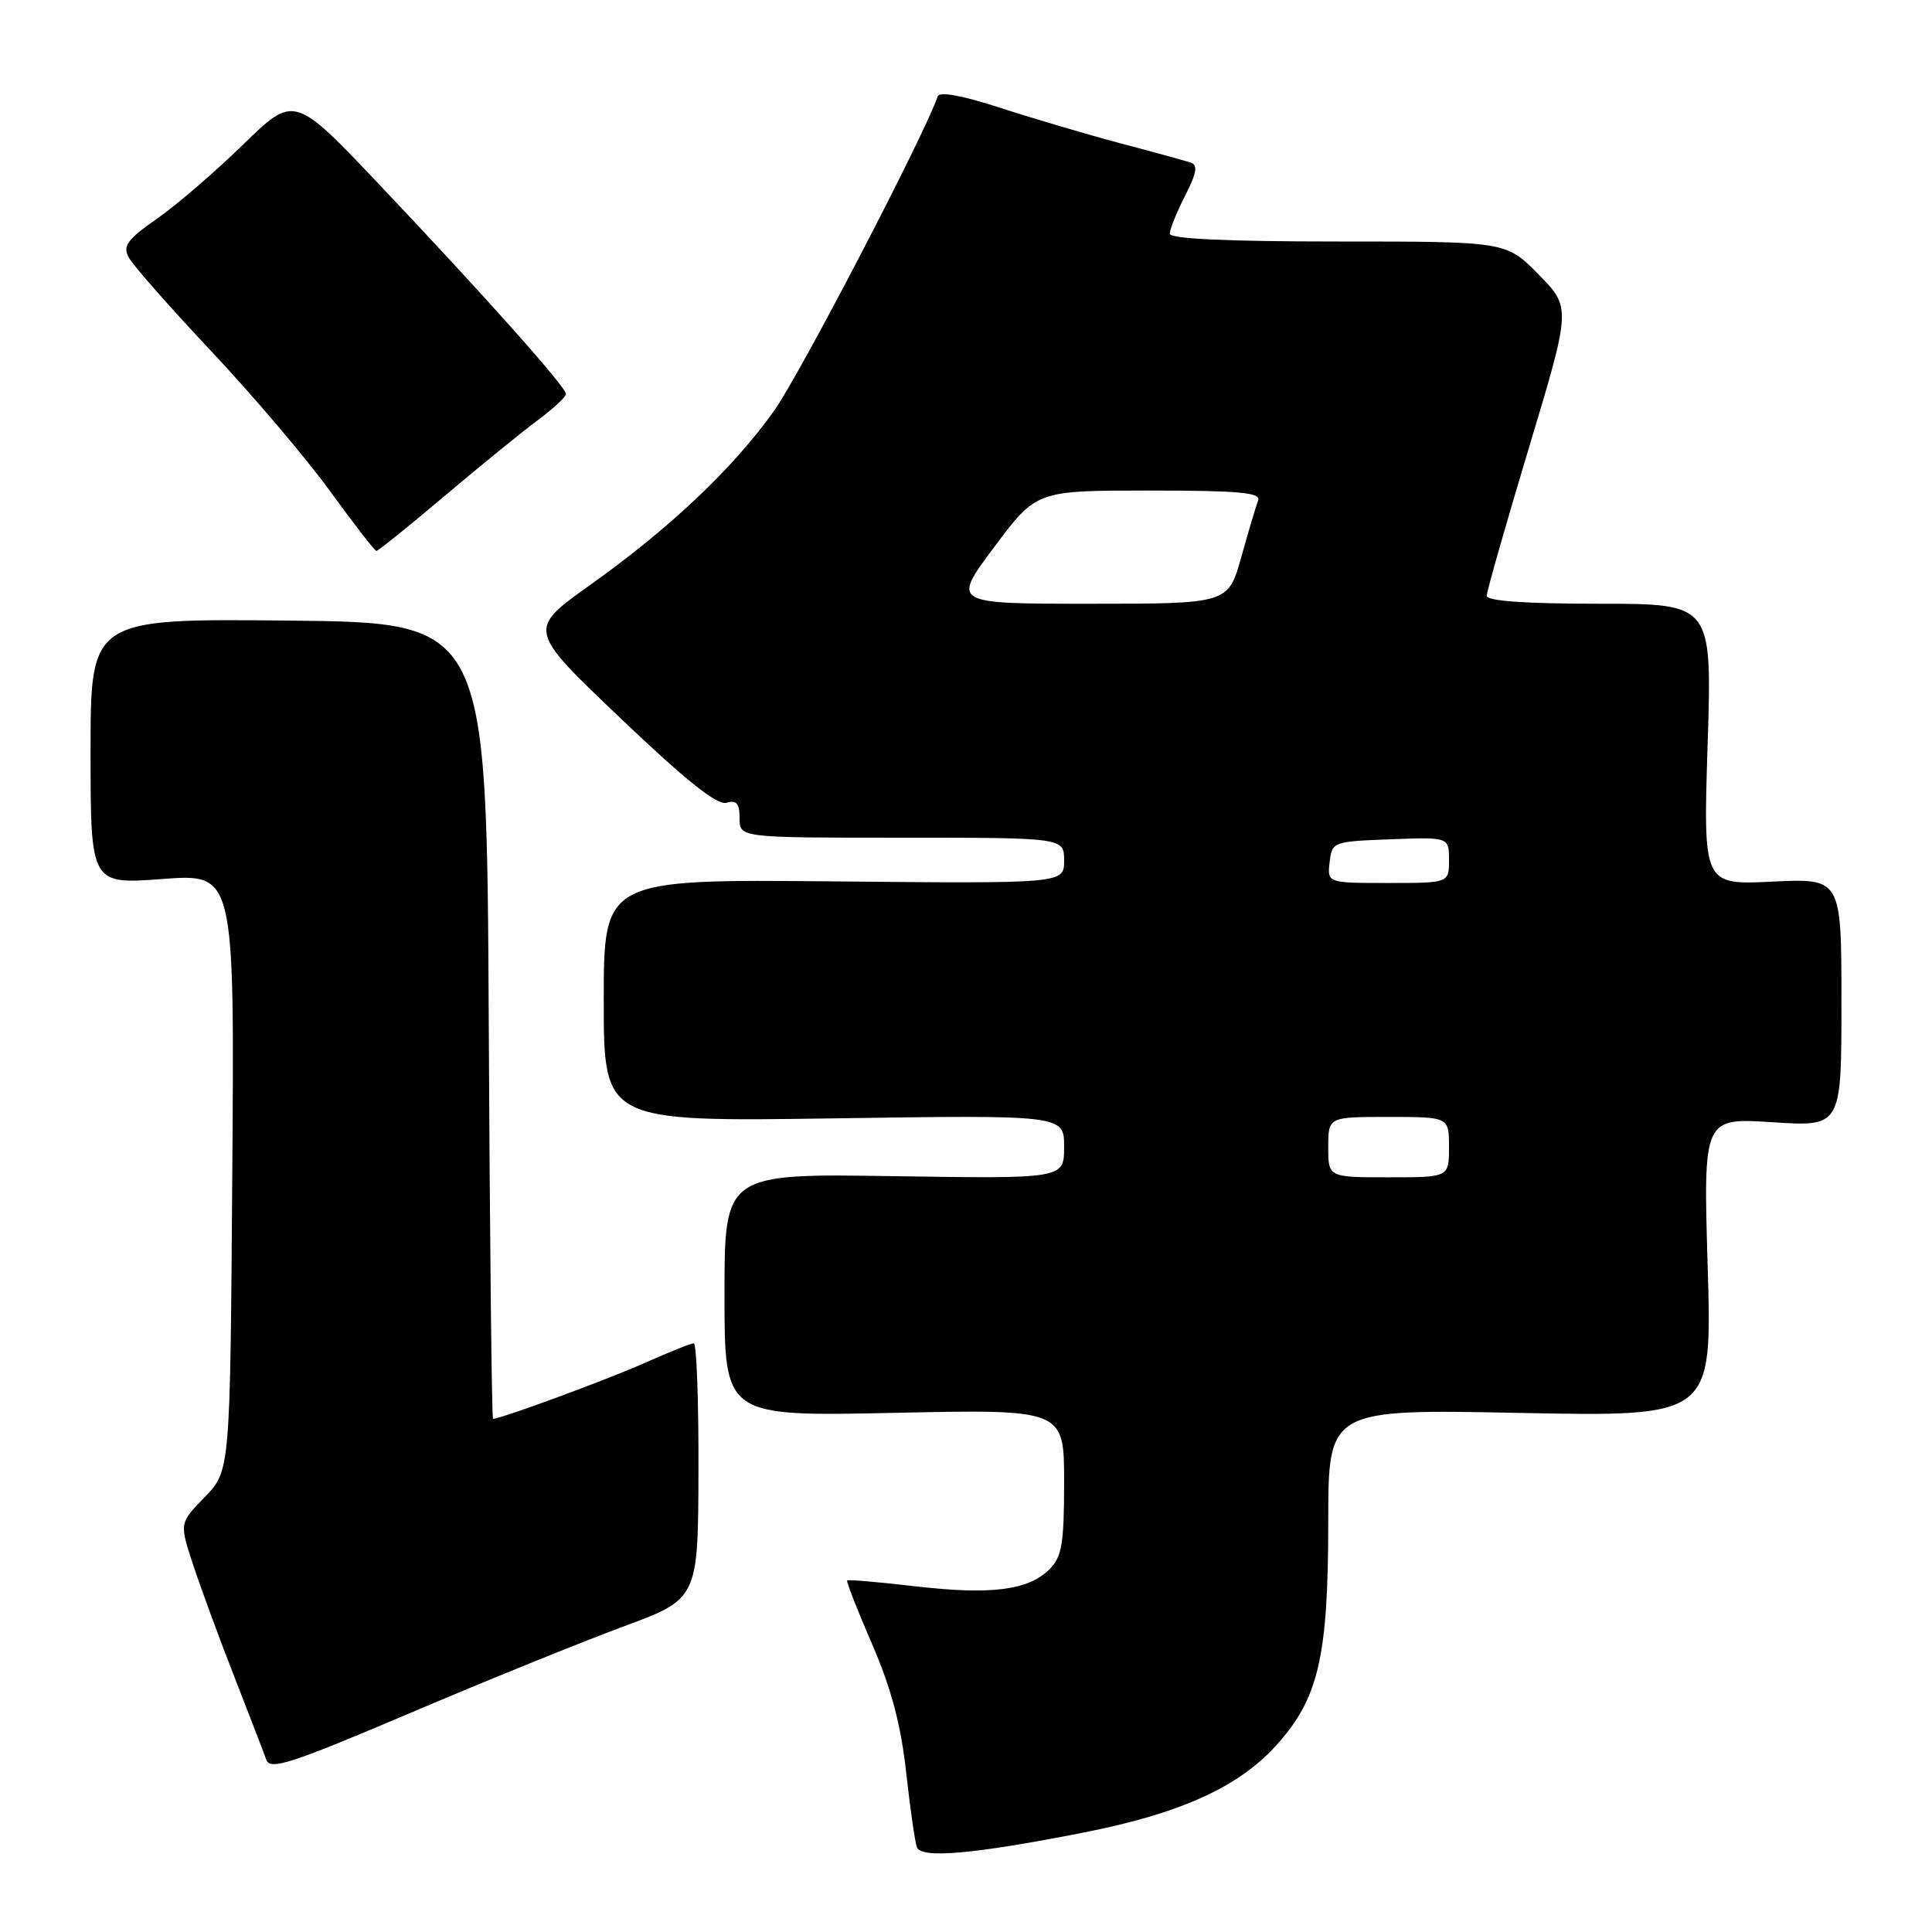 <?xml version="1.0" encoding="UTF-8" standalone="no"?>
<!DOCTYPE svg PUBLIC "-//W3C//DTD SVG 1.1//EN" "http://www.w3.org/Graphics/SVG/1.1/DTD/svg11.dtd" >
<svg xmlns="http://www.w3.org/2000/svg" xmlns:xlink="http://www.w3.org/1999/xlink" version="1.1" viewBox="0 0 256 256">
 <g >
 <path fill="currentColor"
d=" M 143.50 242.84 C 156.22 240.34 163.92 236.90 168.93 231.46 C 174.69 225.21 176.00 219.70 176.00 201.68 C 176.00 186.71 176.00 186.71 201.43 187.22 C 226.86 187.72 226.86 187.72 226.28 167.92 C 225.69 148.11 225.69 148.11 234.85 148.70 C 244.00 149.30 244.00 149.30 244.00 132.84 C 244.00 116.38 244.00 116.38 234.84 116.82 C 225.68 117.26 225.68 117.26 226.27 98.63 C 226.86 80.00 226.86 80.00 211.93 80.00 C 202.17 80.00 197.00 79.64 197.00 78.95 C 197.00 78.37 199.52 69.54 202.59 59.33 C 208.18 40.76 208.18 40.76 203.88 36.38 C 199.58 32.00 199.58 32.00 177.29 32.00 C 162.53 32.00 155.00 31.65 155.00 30.96 C 155.00 30.39 155.91 28.13 157.03 25.94 C 158.57 22.93 158.75 21.86 157.78 21.54 C 157.08 21.31 152.90 20.16 148.50 19.00 C 144.10 17.83 136.92 15.71 132.55 14.29 C 127.56 12.67 124.47 12.09 124.25 12.76 C 122.60 17.71 105.95 49.72 102.55 54.46 C 97.08 62.12 88.78 69.97 78.20 77.51 C 69.89 83.43 69.89 83.43 82.20 95.15 C 90.85 103.40 95.02 106.73 96.25 106.37 C 97.59 105.98 98.00 106.46 98.00 108.43 C 98.00 111.00 98.00 111.00 119.50 111.00 C 141.00 111.00 141.00 111.00 141.00 114.04 C 141.00 117.08 141.00 117.08 110.50 116.79 C 80.00 116.50 80.00 116.50 80.00 132.57 C 80.00 148.63 80.00 148.63 110.50 148.19 C 141.00 147.74 141.00 147.74 141.00 151.97 C 141.00 156.19 141.00 156.19 118.50 155.85 C 96.00 155.50 96.00 155.50 96.00 171.59 C 96.00 187.69 96.00 187.69 118.50 187.21 C 141.00 186.73 141.00 186.73 141.00 196.36 C 141.00 204.57 140.71 206.29 139.06 207.94 C 136.27 210.73 131.27 211.36 121.26 210.19 C 116.44 209.63 112.39 209.28 112.25 209.42 C 112.12 209.55 113.60 213.34 115.55 217.84 C 118.08 223.67 119.37 228.52 120.06 234.76 C 120.59 239.57 121.24 244.07 121.49 244.76 C 122.05 246.30 128.93 245.70 143.50 242.84 Z  M 82.50 215.56 C 92.50 211.87 92.50 211.87 92.55 194.93 C 92.58 185.62 92.30 178.00 91.93 178.00 C 91.55 178.00 88.61 179.18 85.37 180.62 C 80.44 182.82 66.38 188.00 65.33 188.00 C 65.16 188.00 64.90 164.26 64.76 135.25 C 64.50 82.50 64.50 82.50 38.25 82.23 C 12.00 81.97 12.00 81.97 12.00 99.58 C 12.00 117.19 12.00 117.19 21.53 116.47 C 31.07 115.76 31.07 115.76 30.78 155.32 C 30.50 194.89 30.50 194.89 27.14 198.36 C 23.78 201.82 23.78 201.82 25.53 207.16 C 26.49 210.10 28.94 216.78 30.98 222.00 C 33.02 227.22 34.96 232.25 35.28 233.17 C 35.79 234.60 38.47 233.73 54.19 227.05 C 64.26 222.76 77.00 217.60 82.50 215.56 Z  M 58.90 65.73 C 63.63 61.73 69.19 57.21 71.25 55.68 C 73.31 54.15 75.00 52.58 74.99 52.20 C 74.98 51.27 64.26 39.23 50.33 24.53 C 38.99 12.56 38.99 12.56 32.24 19.13 C 28.54 22.75 23.38 27.18 20.79 28.99 C 16.84 31.75 16.24 32.58 17.07 34.13 C 17.61 35.14 22.57 40.78 28.10 46.65 C 33.62 52.53 40.69 60.86 43.80 65.17 C 46.92 69.47 49.66 73.00 49.88 73.00 C 50.11 73.00 54.17 69.73 58.90 65.73 Z  M 176.00 152.00 C 176.00 148.00 176.00 148.00 184.00 148.00 C 192.00 148.00 192.00 148.00 192.00 152.00 C 192.00 156.00 192.00 156.00 184.00 156.00 C 176.00 156.00 176.00 156.00 176.00 152.00 Z  M 176.18 114.25 C 176.50 111.54 176.62 111.50 184.25 111.21 C 192.00 110.92 192.00 110.92 192.00 113.96 C 192.00 117.00 192.00 117.00 183.93 117.00 C 175.87 117.00 175.87 117.00 176.18 114.25 Z  M 131.73 72.50 C 137.33 65.00 137.33 65.00 152.27 65.00 C 164.14 65.00 167.11 65.27 166.71 66.30 C 166.44 67.02 165.43 70.39 164.48 73.80 C 162.74 80.00 162.74 80.00 144.43 80.00 C 126.12 80.00 126.12 80.00 131.73 72.50 Z "/>
</g>
</svg>